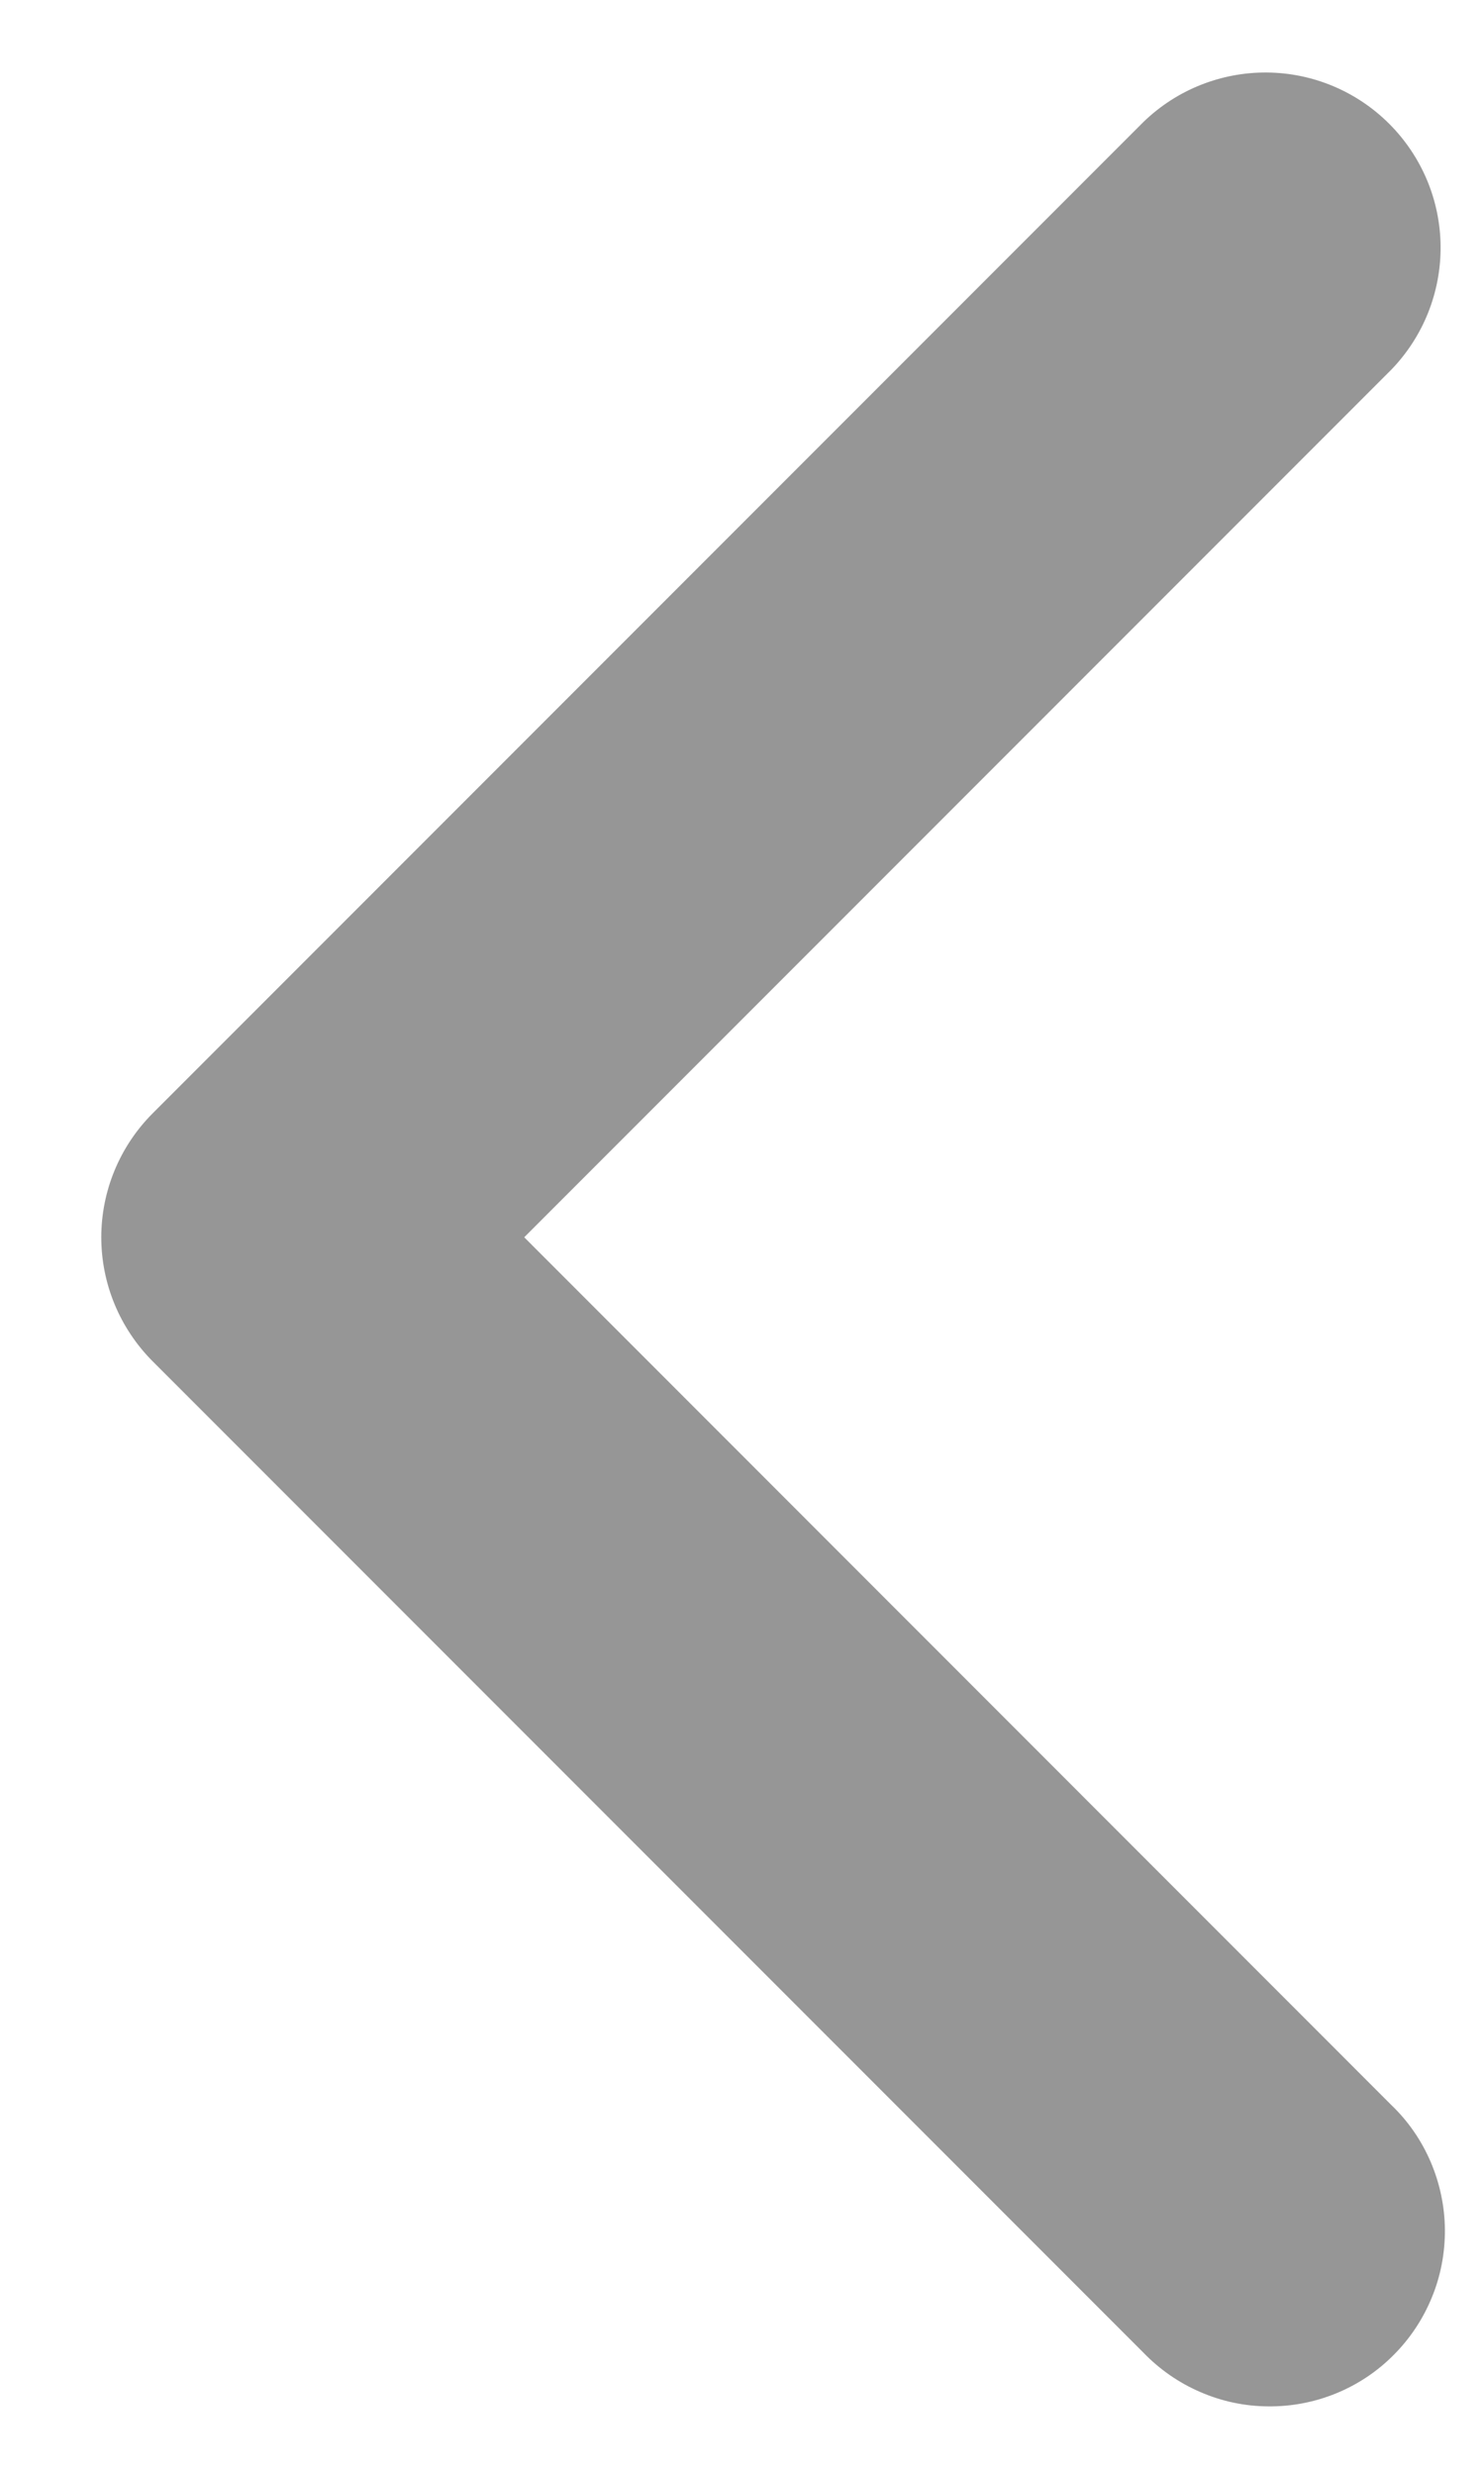 <svg width="12" height="20" viewBox="0 0 12 20" fill="none" xmlns="http://www.w3.org/2000/svg">
<path d="M4.239 9.999L11.251 17.012C11.387 17.142 11.495 17.299 11.569 17.472C11.643 17.645 11.682 17.83 11.684 18.018C11.685 18.207 11.65 18.393 11.578 18.567C11.507 18.741 11.402 18.899 11.269 19.032C11.136 19.166 10.978 19.271 10.804 19.342C10.63 19.413 10.443 19.449 10.255 19.447C10.067 19.446 9.881 19.407 9.708 19.332C9.535 19.258 9.379 19.15 9.248 19.015L1.234 11.001C0.969 10.735 0.819 10.375 0.819 9.999C0.819 9.624 0.969 9.263 1.234 8.998L9.248 0.984C9.515 0.726 9.873 0.583 10.245 0.586C10.616 0.589 10.971 0.738 11.234 1.001C11.497 1.264 11.646 1.619 11.649 1.99C11.652 2.362 11.509 2.72 11.251 2.987L4.239 9.999Z" fill="#969696"/>
</svg>
